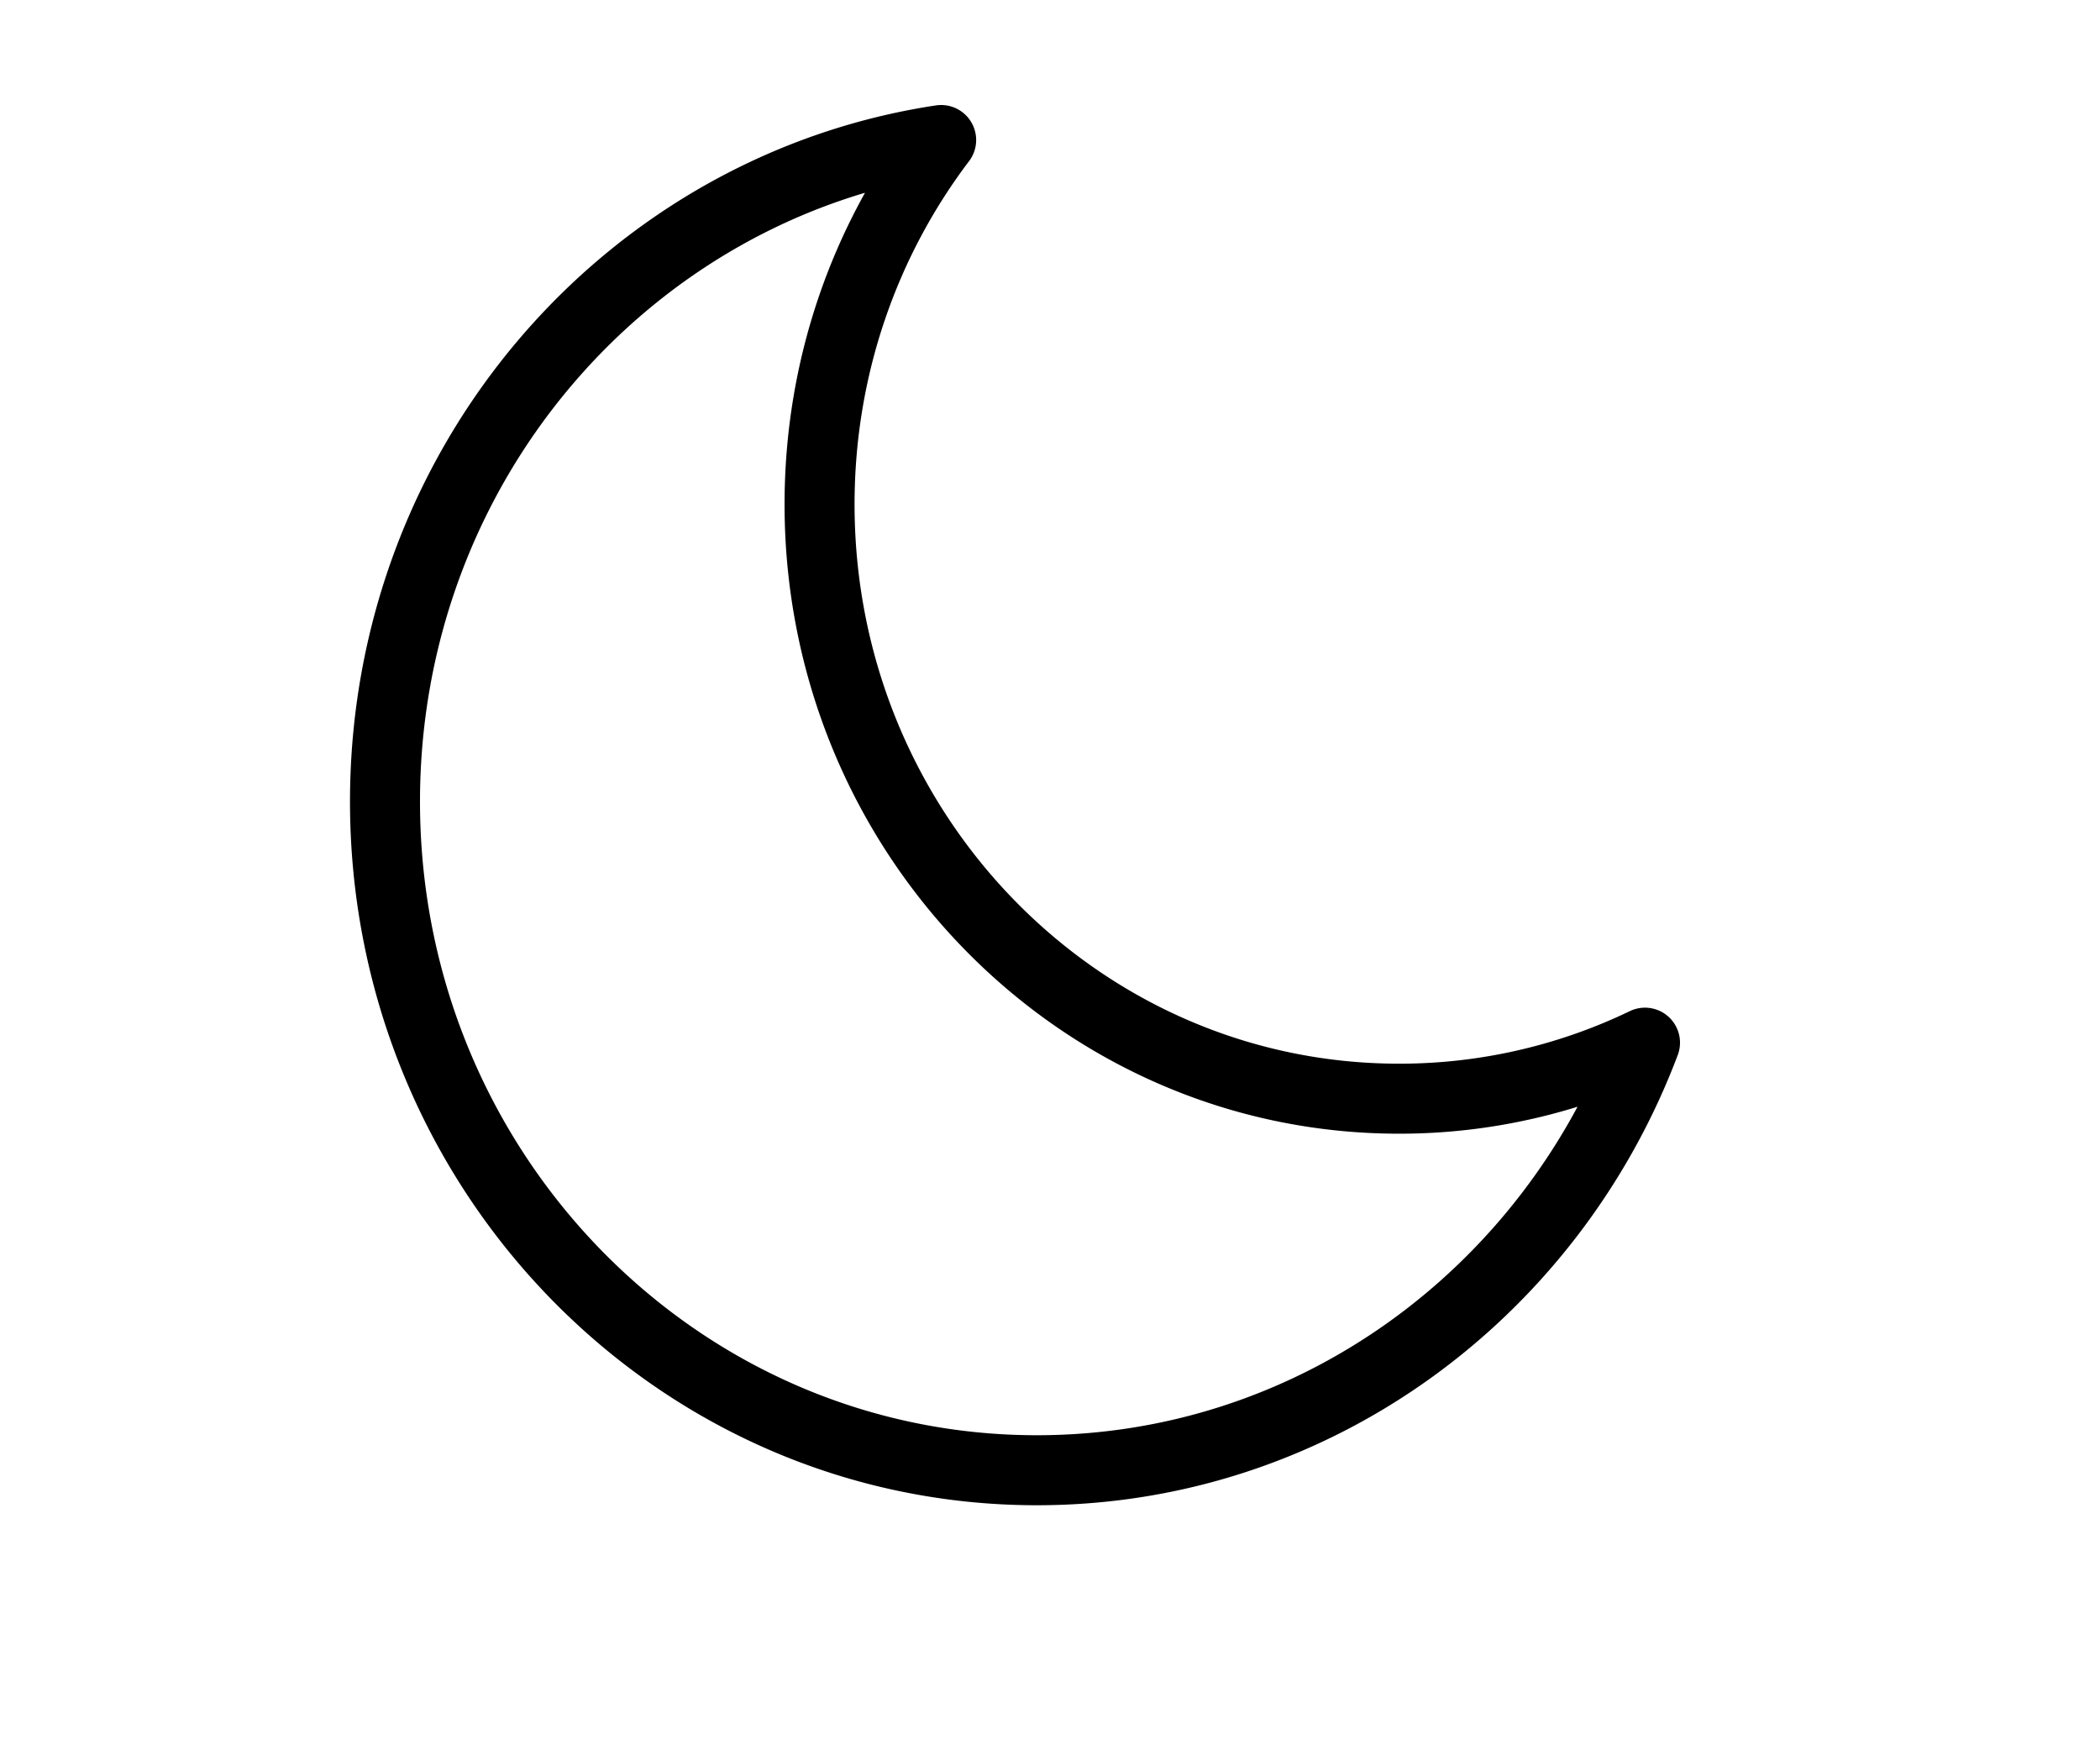 <?xml version="1.0" standalone="no"?>
<!DOCTYPE svg PUBLIC "-//W3C//DTD SVG 20010904//EN"
 "http://www.w3.org/TR/2001/REC-SVG-20010904/DTD/svg10.dtd">
<svg width="30" version="1.0" xmlns="http://www.w3.org/2000/svg" 
fill="none" viewBox="0 0 25 25">
<path d="M3 11.449C3 16.724 7.169 21 12.312 21c3.959 0 7.34-2.534 8.688-6.107a8.074 8.074 0 0 1-3.515.8c-4.571 0-8.277-3.8-8.277-8.489 0-1.961.648-3.767 1.737-5.204C6.45 2.678 3 6.65 3 11.449Z" stroke="black" stroke-width="1.0" stroke-linecap="round" stroke-linejoin="round"></path>
</svg>
            